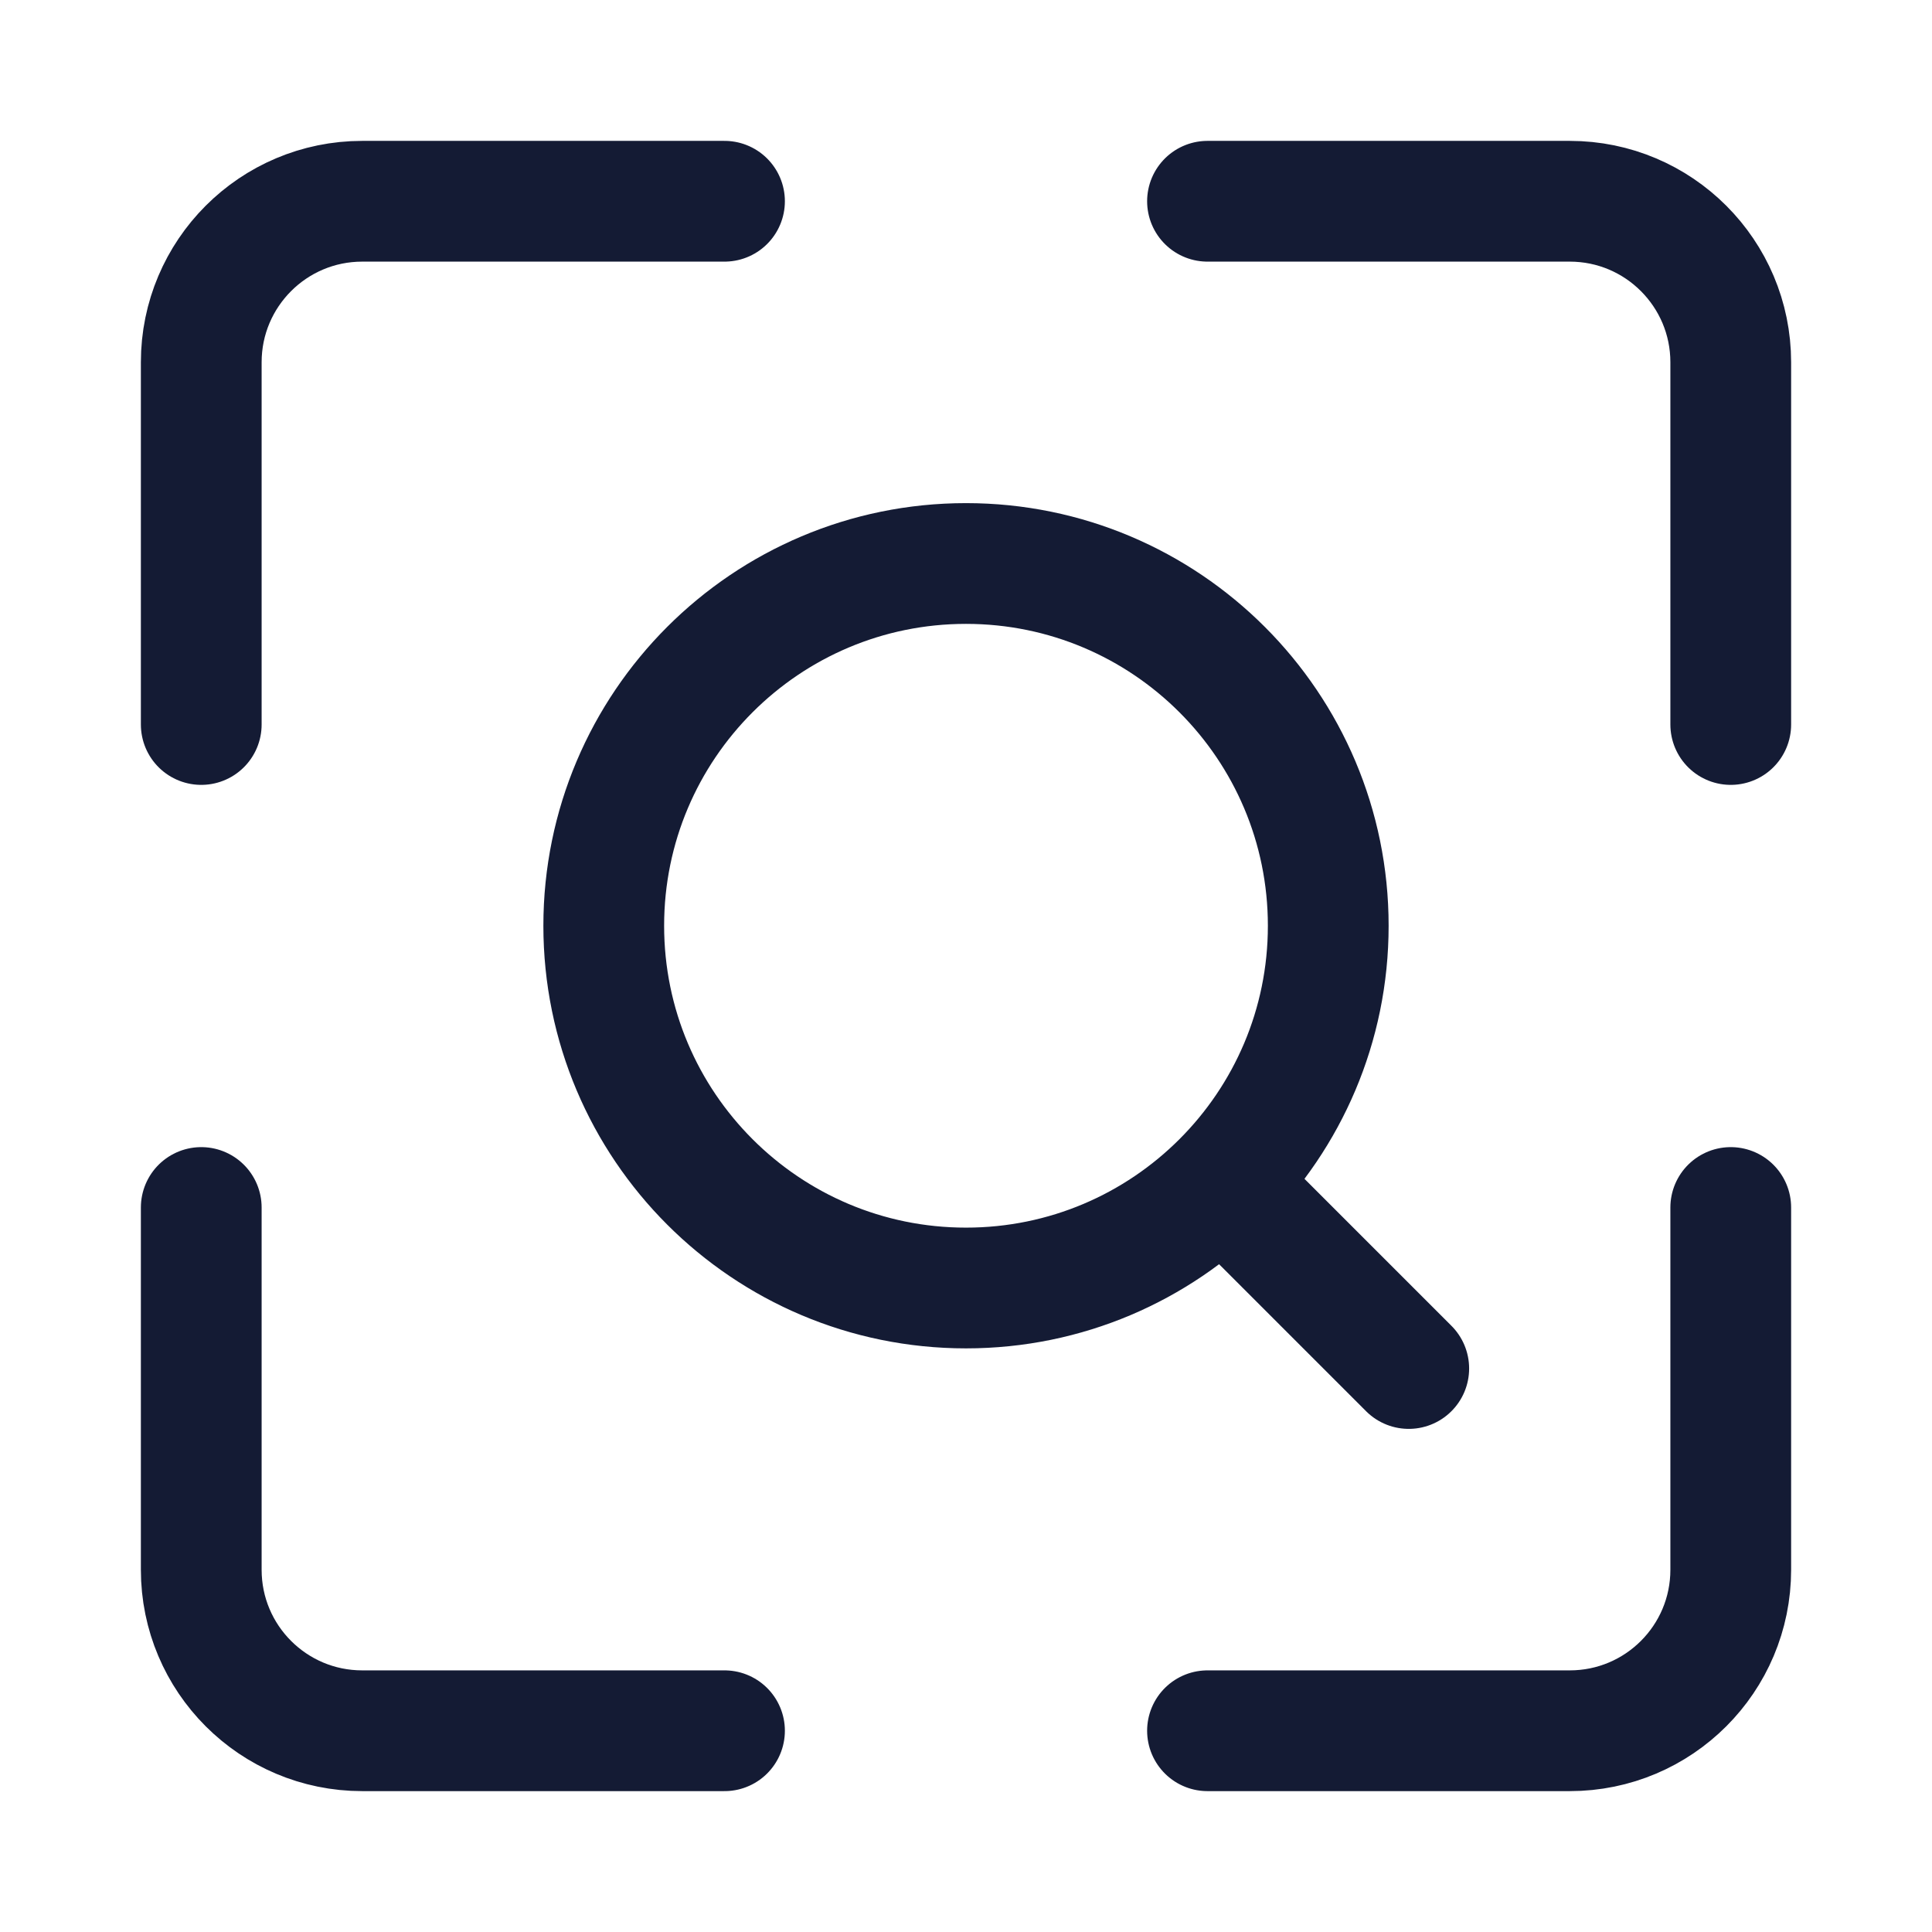 <svg width="24" height="24" viewBox="0 0 24 24" fill="none" xmlns="http://www.w3.org/2000/svg">
<path d="M15.5 15L17.5 17M16.5 11.5C16.5 9.015 14.485 7 12 7C9.515 7 7.5 9.015 7.5 11.5C7.5 13.985 9.515 16 12 16C14.485 16 16.5 13.985 16.5 11.5Z" stroke="#141B34" stroke-width="1.5" stroke-linecap="round" stroke-linejoin="round"/>
<path d="M15 2.5H19.5C20.605 2.5 21.5 3.396 21.5 4.5V9M9 2.5H4.5C3.395 2.5 2.5 3.396 2.5 4.5V9M9 21.5H4.5C3.395 21.5 2.5 20.605 2.5 19.5V15M15 21.5H19.5C20.605 21.5 21.5 20.605 21.5 19.5V15" stroke="#141B34" stroke-width="1.5" stroke-linecap="round" stroke-linejoin="round"/>
</svg>
